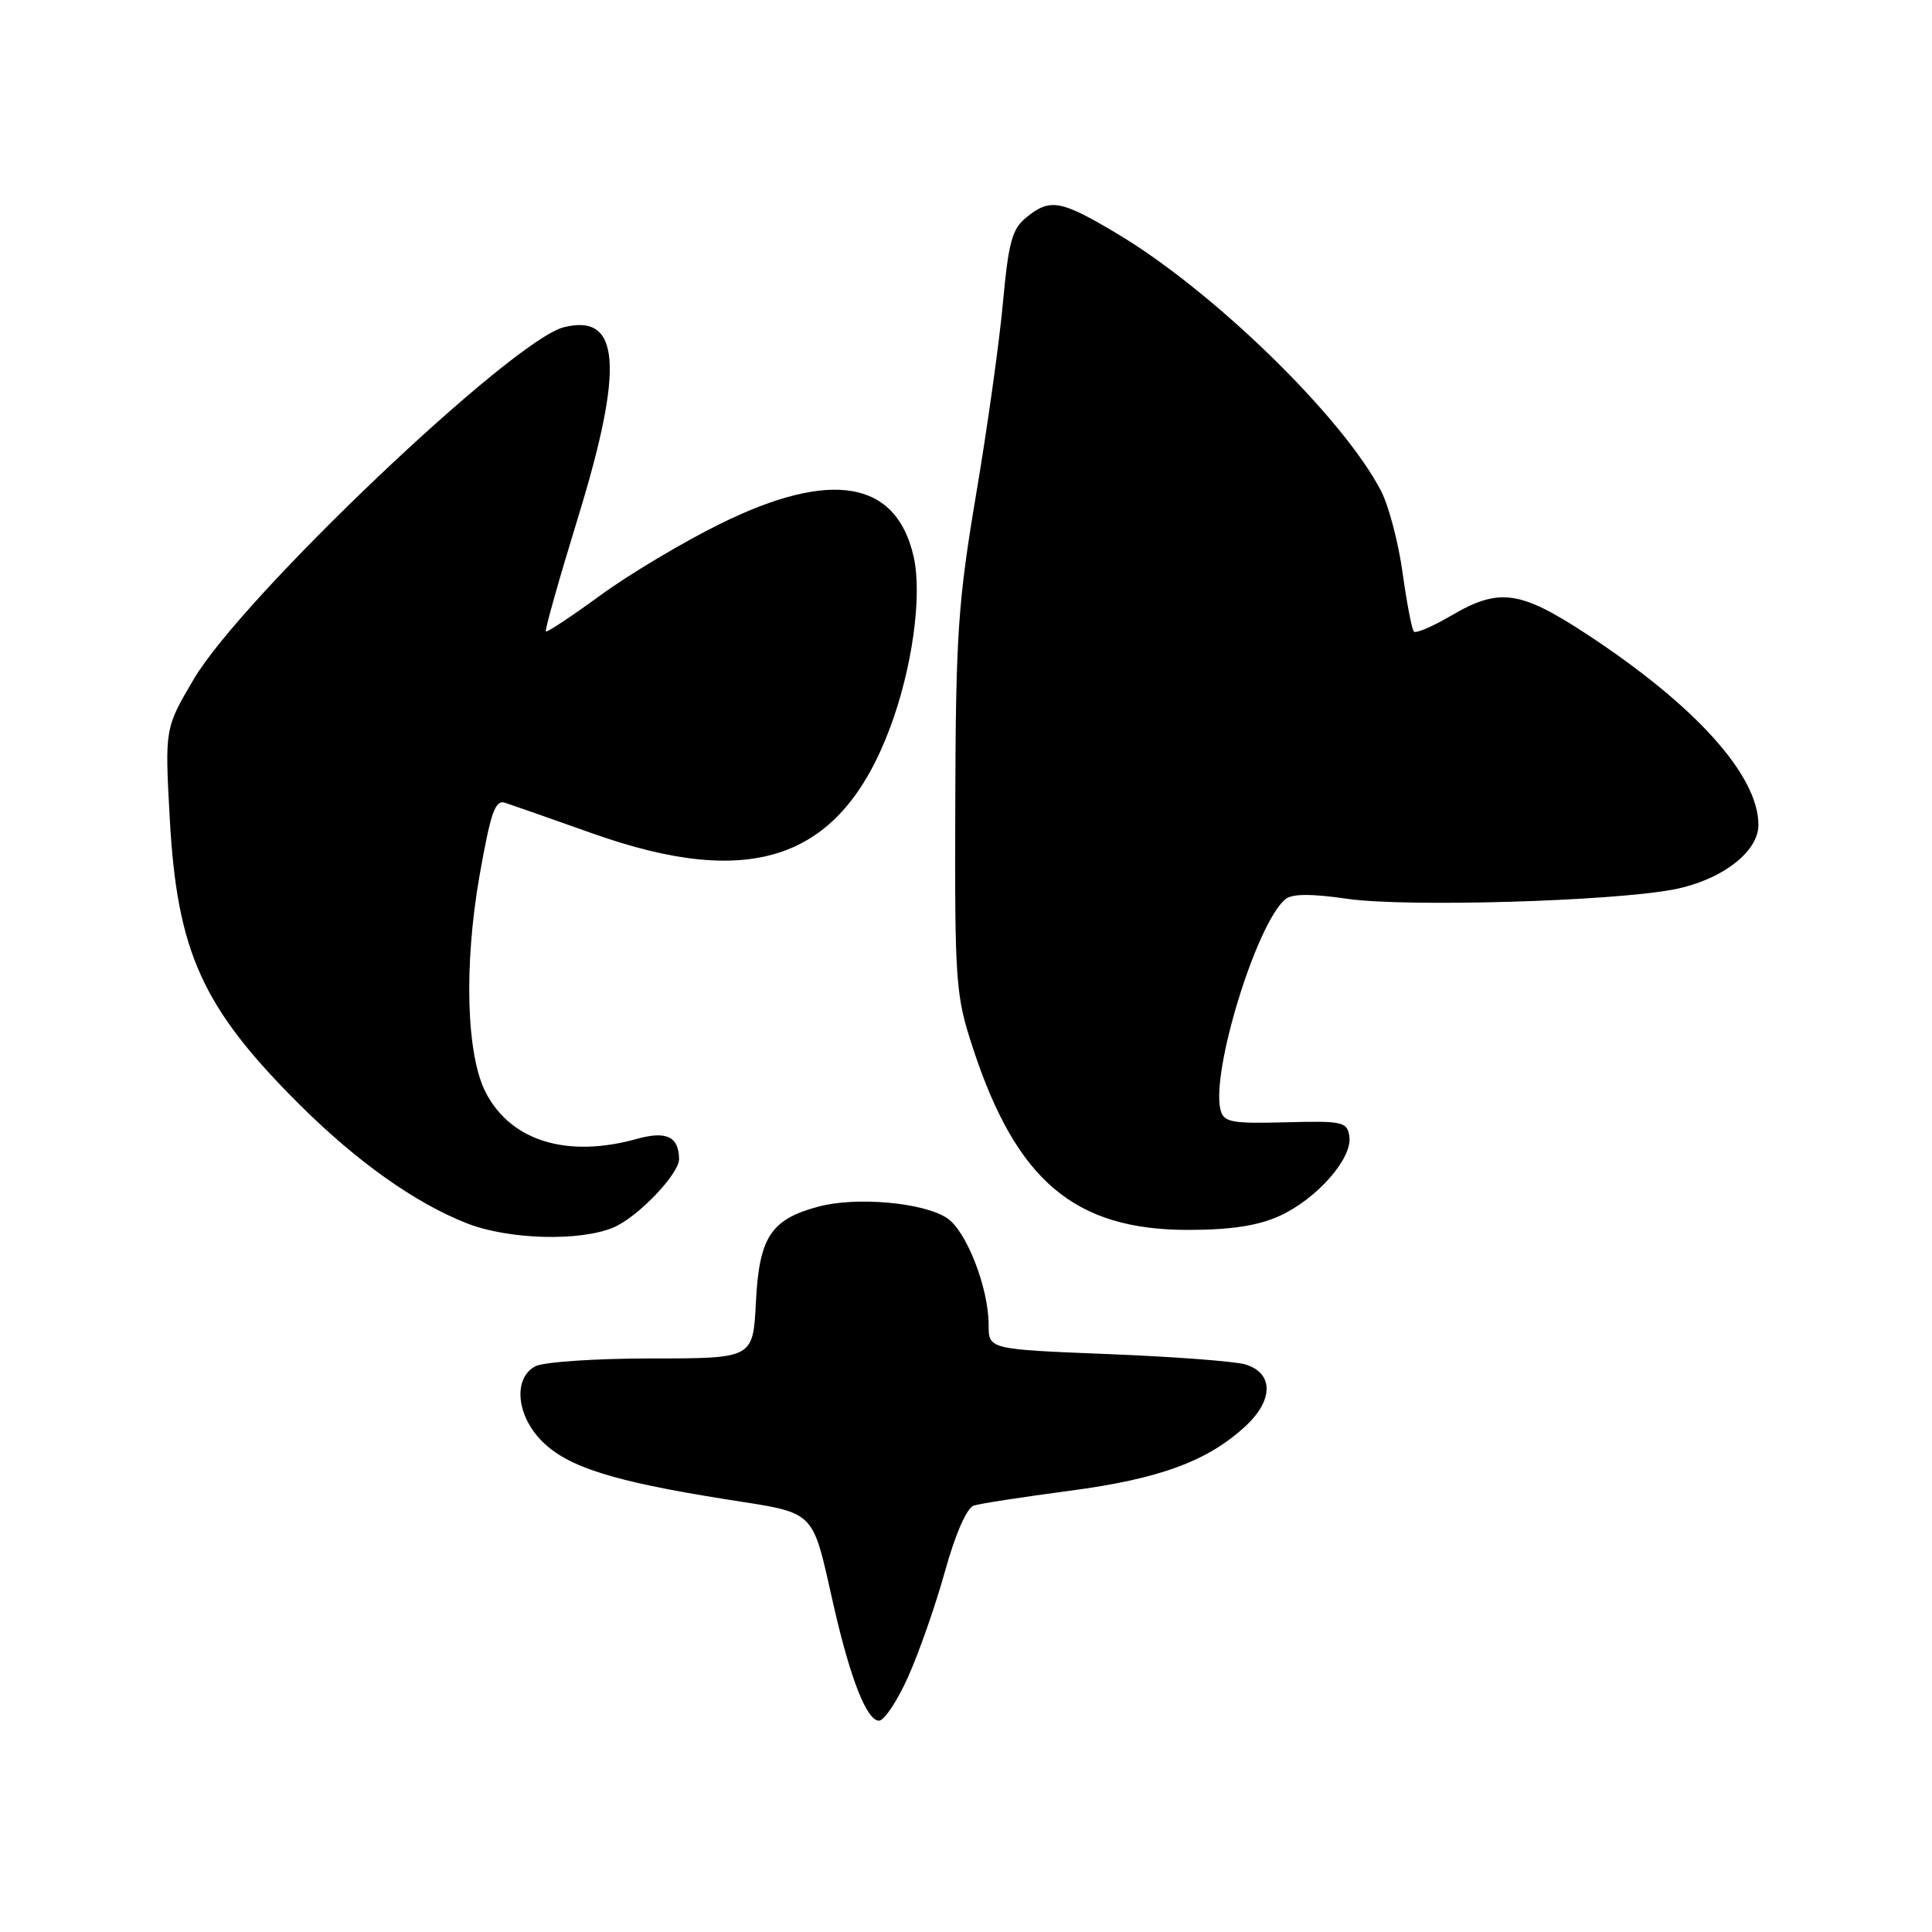 <?xml version="1.0" encoding="UTF-8" standalone="no"?>
<!DOCTYPE svg PUBLIC "-//W3C//DTD SVG 1.1//EN" "http://www.w3.org/Graphics/SVG/1.1/DTD/svg11.dtd" >
<svg xmlns="http://www.w3.org/2000/svg" xmlns:xlink="http://www.w3.org/1999/xlink" version="1.1" viewBox="0 0 256 256">
 <g >
 <path fill="currentColor"
d=" M 120.33 222.19 C 121.77 219.00 123.97 212.70 125.22 208.19 C 126.58 203.28 128.11 199.80 129.02 199.50 C 129.85 199.23 135.57 198.35 141.71 197.54 C 153.69 195.96 160.07 193.60 165.10 188.91 C 168.78 185.47 168.74 181.91 165.00 180.79 C 163.62 180.38 155.41 179.76 146.75 179.42 C 131.00 178.79 131.00 178.79 131.00 175.57 C 131.00 170.65 128.05 163.08 125.47 161.39 C 122.32 159.32 113.39 158.54 108.41 159.89 C 102.12 161.59 100.59 163.94 100.16 172.59 C 99.78 180.00 99.78 180.00 86.32 180.00 C 78.92 180.00 72.00 180.47 70.93 181.04 C 67.97 182.62 68.41 187.57 71.84 190.99 C 75.23 194.38 81.19 196.27 95.91 198.62 C 108.45 200.62 107.48 199.67 110.52 213.00 C 112.70 222.52 114.87 228.00 116.47 228.00 C 117.16 228.00 118.90 225.39 120.33 222.19 Z  M 81.28 162.65 C 84.51 161.29 90.01 155.54 89.98 153.56 C 89.94 150.60 88.30 149.82 84.39 150.91 C 75.15 153.48 67.72 151.21 64.38 144.79 C 61.79 139.83 61.45 127.97 63.54 116.03 C 65.02 107.65 65.61 105.94 66.92 106.37 C 67.79 106.65 73.00 108.48 78.50 110.43 C 99.78 117.99 111.42 113.85 117.94 96.42 C 120.88 88.56 122.22 78.92 121.07 73.79 C 118.79 63.64 110.12 62.16 95.43 69.41 C 90.52 71.83 83.38 76.09 79.56 78.88 C 75.74 81.67 72.49 83.82 72.33 83.67 C 72.17 83.51 74.08 76.74 76.57 68.64 C 82.73 48.60 82.21 41.48 74.71 43.36 C 67.86 45.08 32.07 79.12 25.67 90.00 C 21.84 96.50 21.84 96.50 22.49 108.40 C 23.46 126.17 26.79 133.52 39.73 146.40 C 47.32 153.95 55.05 159.43 61.90 162.11 C 67.40 164.26 76.83 164.52 81.28 162.65 Z  M 169.54 161.12 C 174.47 158.88 179.21 153.50 178.80 150.61 C 178.52 148.64 177.96 148.51 170.36 148.71 C 163.20 148.90 162.16 148.71 161.73 147.09 C 160.42 142.08 166.49 122.33 170.32 119.15 C 171.20 118.42 173.73 118.40 178.55 119.10 C 186.30 120.22 213.51 119.44 221.76 117.86 C 228.07 116.65 233.00 112.90 233.00 109.31 C 233.00 102.75 224.70 93.52 210.31 84.07 C 201.40 78.22 198.65 77.84 192.26 81.59 C 189.83 83.01 187.62 83.96 187.35 83.69 C 187.08 83.42 186.41 79.91 185.85 75.90 C 185.30 71.89 184.01 67.01 183.00 65.06 C 177.95 55.29 160.74 38.52 147.94 30.91 C 140.54 26.50 139.14 26.25 135.99 28.81 C 134.11 30.33 133.63 32.09 132.90 40.06 C 132.43 45.25 130.83 56.70 129.34 65.50 C 126.94 79.77 126.64 84.20 126.58 106.50 C 126.50 130.30 126.62 131.85 128.90 138.83 C 134.68 156.48 142.40 162.99 157.50 162.97 C 163.11 162.96 166.71 162.41 169.54 161.12 Z "/>
</g>
</svg>